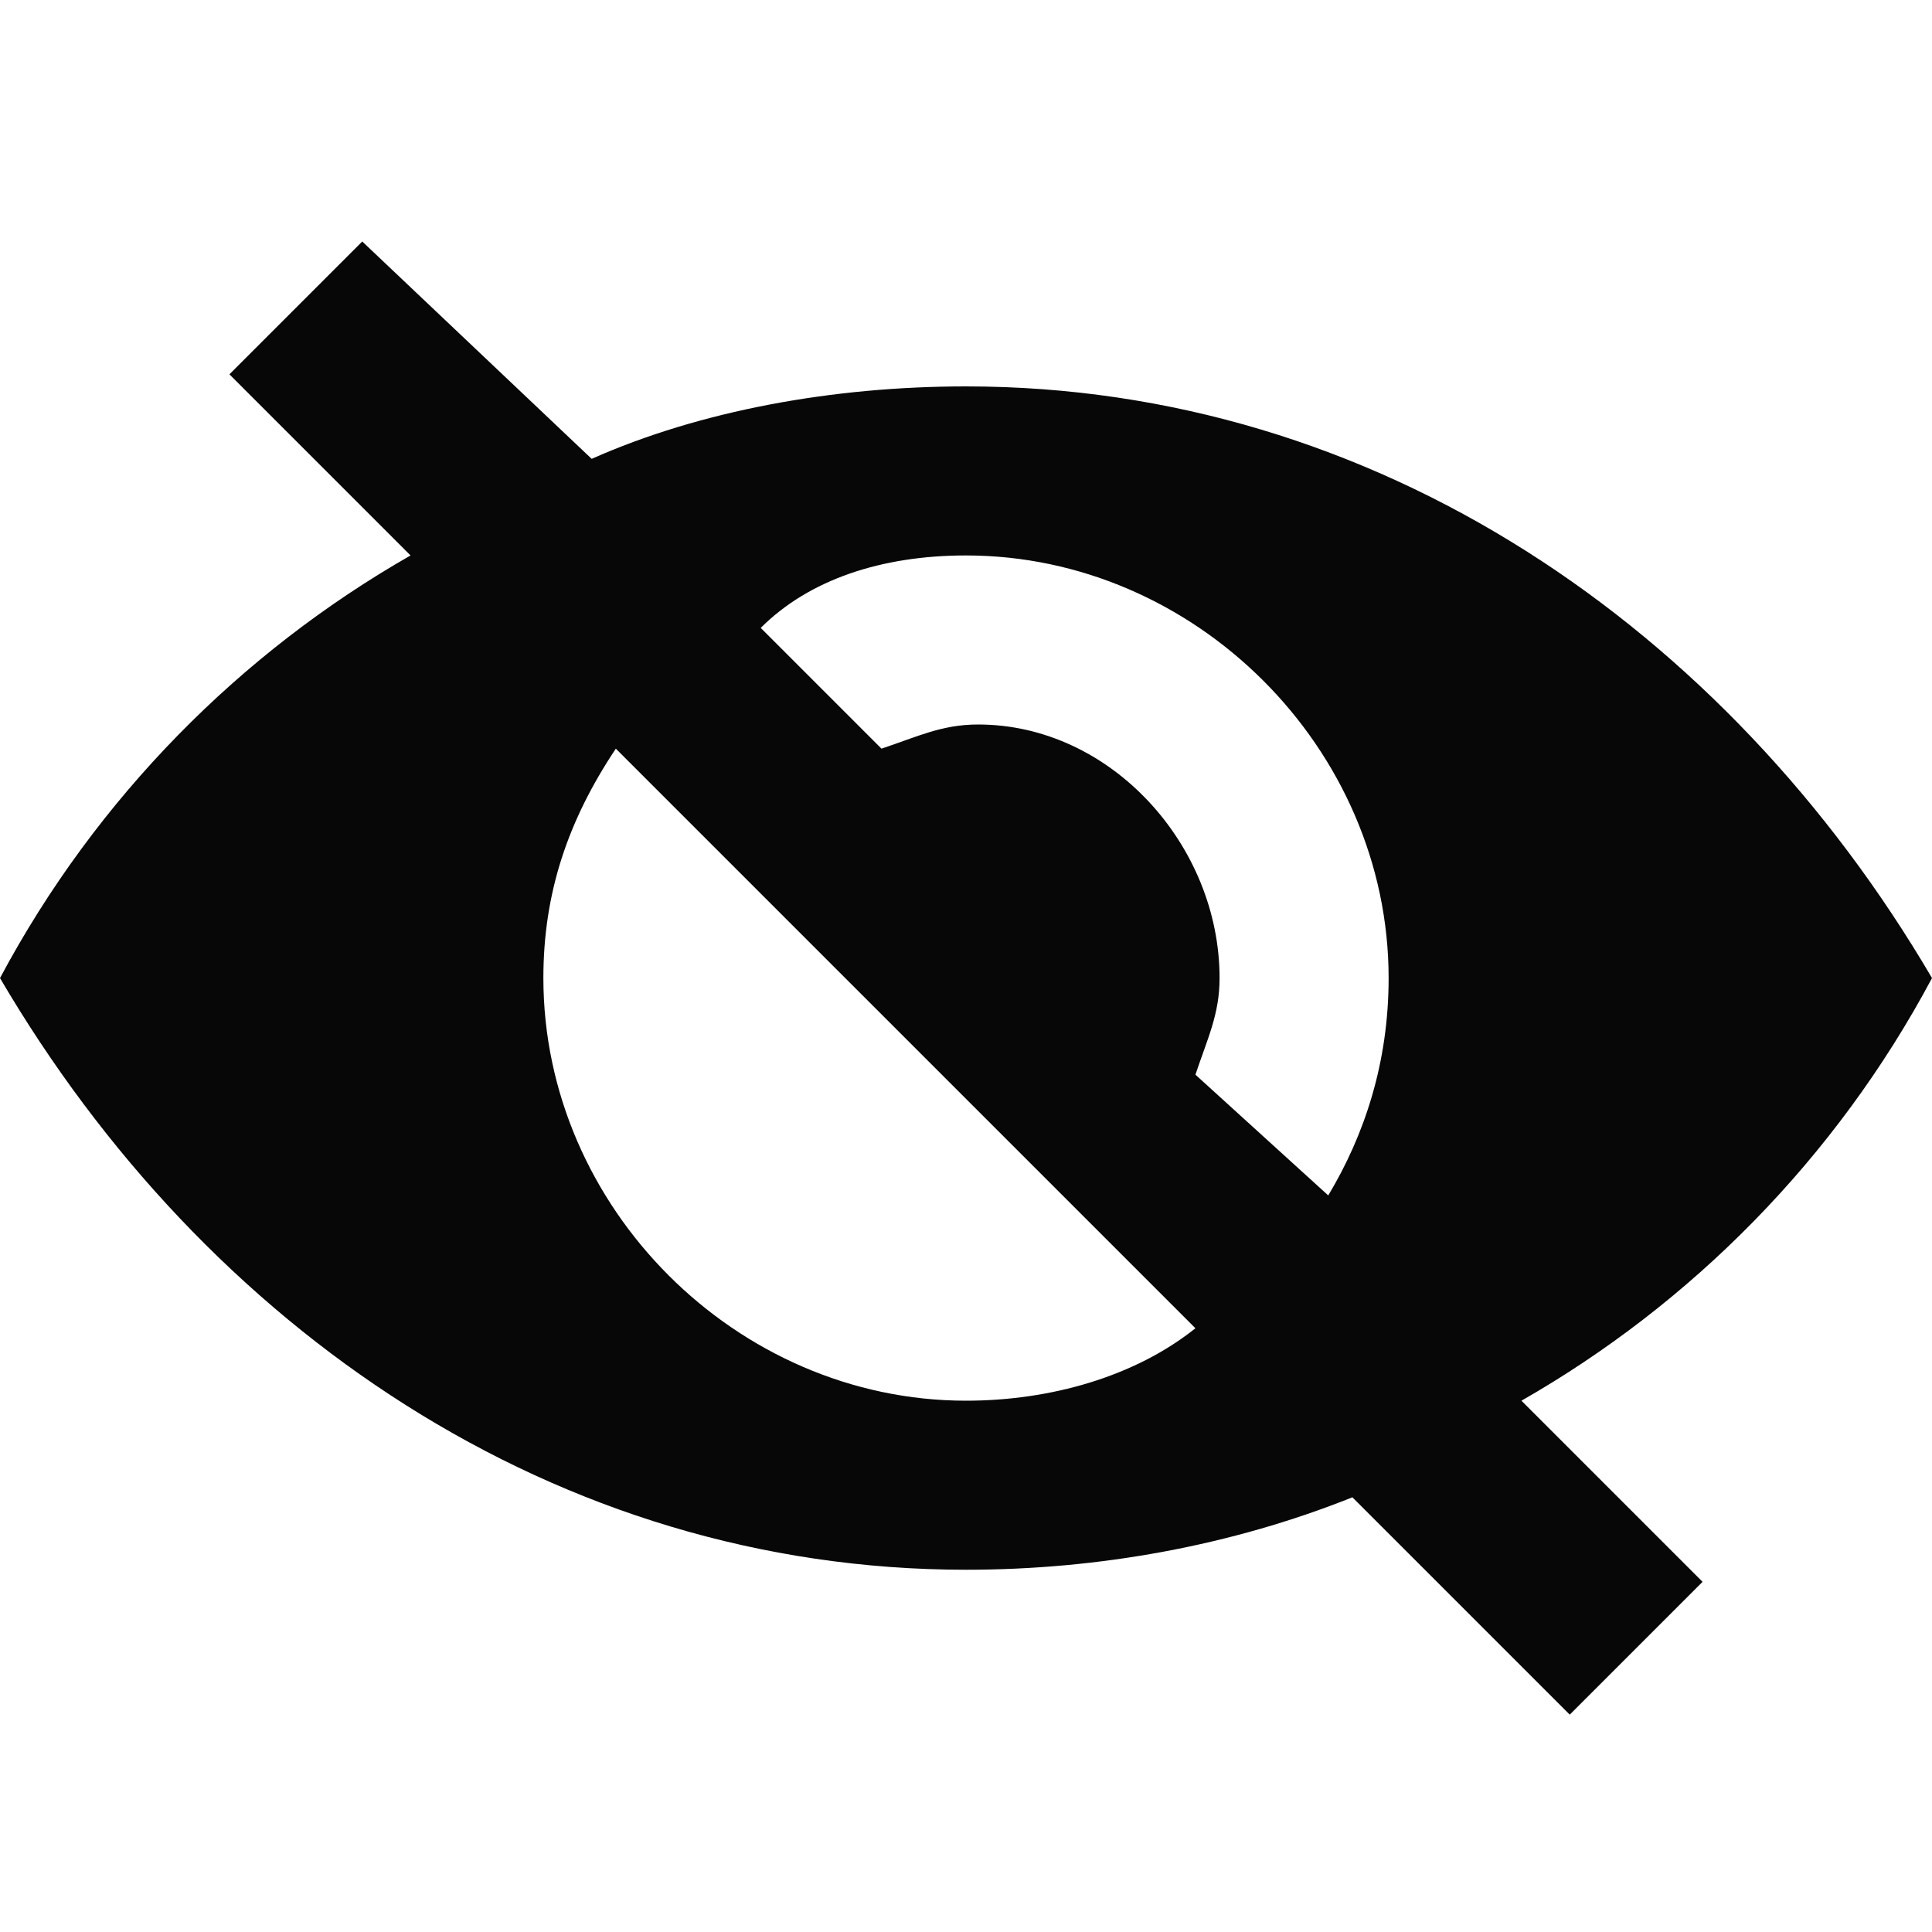 <svg width="16" height="16" viewBox="0 0 16 16" fill="none" xmlns="http://www.w3.org/2000/svg">
<path d="M16 8.1C14.3 5.2 11.4 3.2 8 3.2C6.9 3.2 5.8 3.4 4.9 3.8L3 2L1.9 3.1L3.4 4.6C2 5.4 0.8 6.6 0 8.1C1.7 11 4.6 13 8 13C9.1 13 10.2 12.8 11.2 12.4L13 14.2L14.1 13.1L12.6 11.6C14 10.8 15.2 9.6 16 8.1ZM8 11.6C6.1 11.6 4.5 10 4.5 8.1C4.5 7.4 4.7 6.8 5.1 6.2L9.9 11C9.4 11.4 8.7 11.6 8 11.6ZM9.9 8.9C10 8.6 10.1 8.4 10.1 8.1C10.1 7 9.2 6 8.1 6C7.8 6 7.6 6.1 7.3 6.2L6.3 5.2C6.7 4.8 7.3 4.6 8 4.6C9.9 4.6 11.5 6.2 11.5 8.1C11.5 8.8 11.3 9.4 11 9.9L9.9 8.9Z" fill="#070707"/>
</svg>

